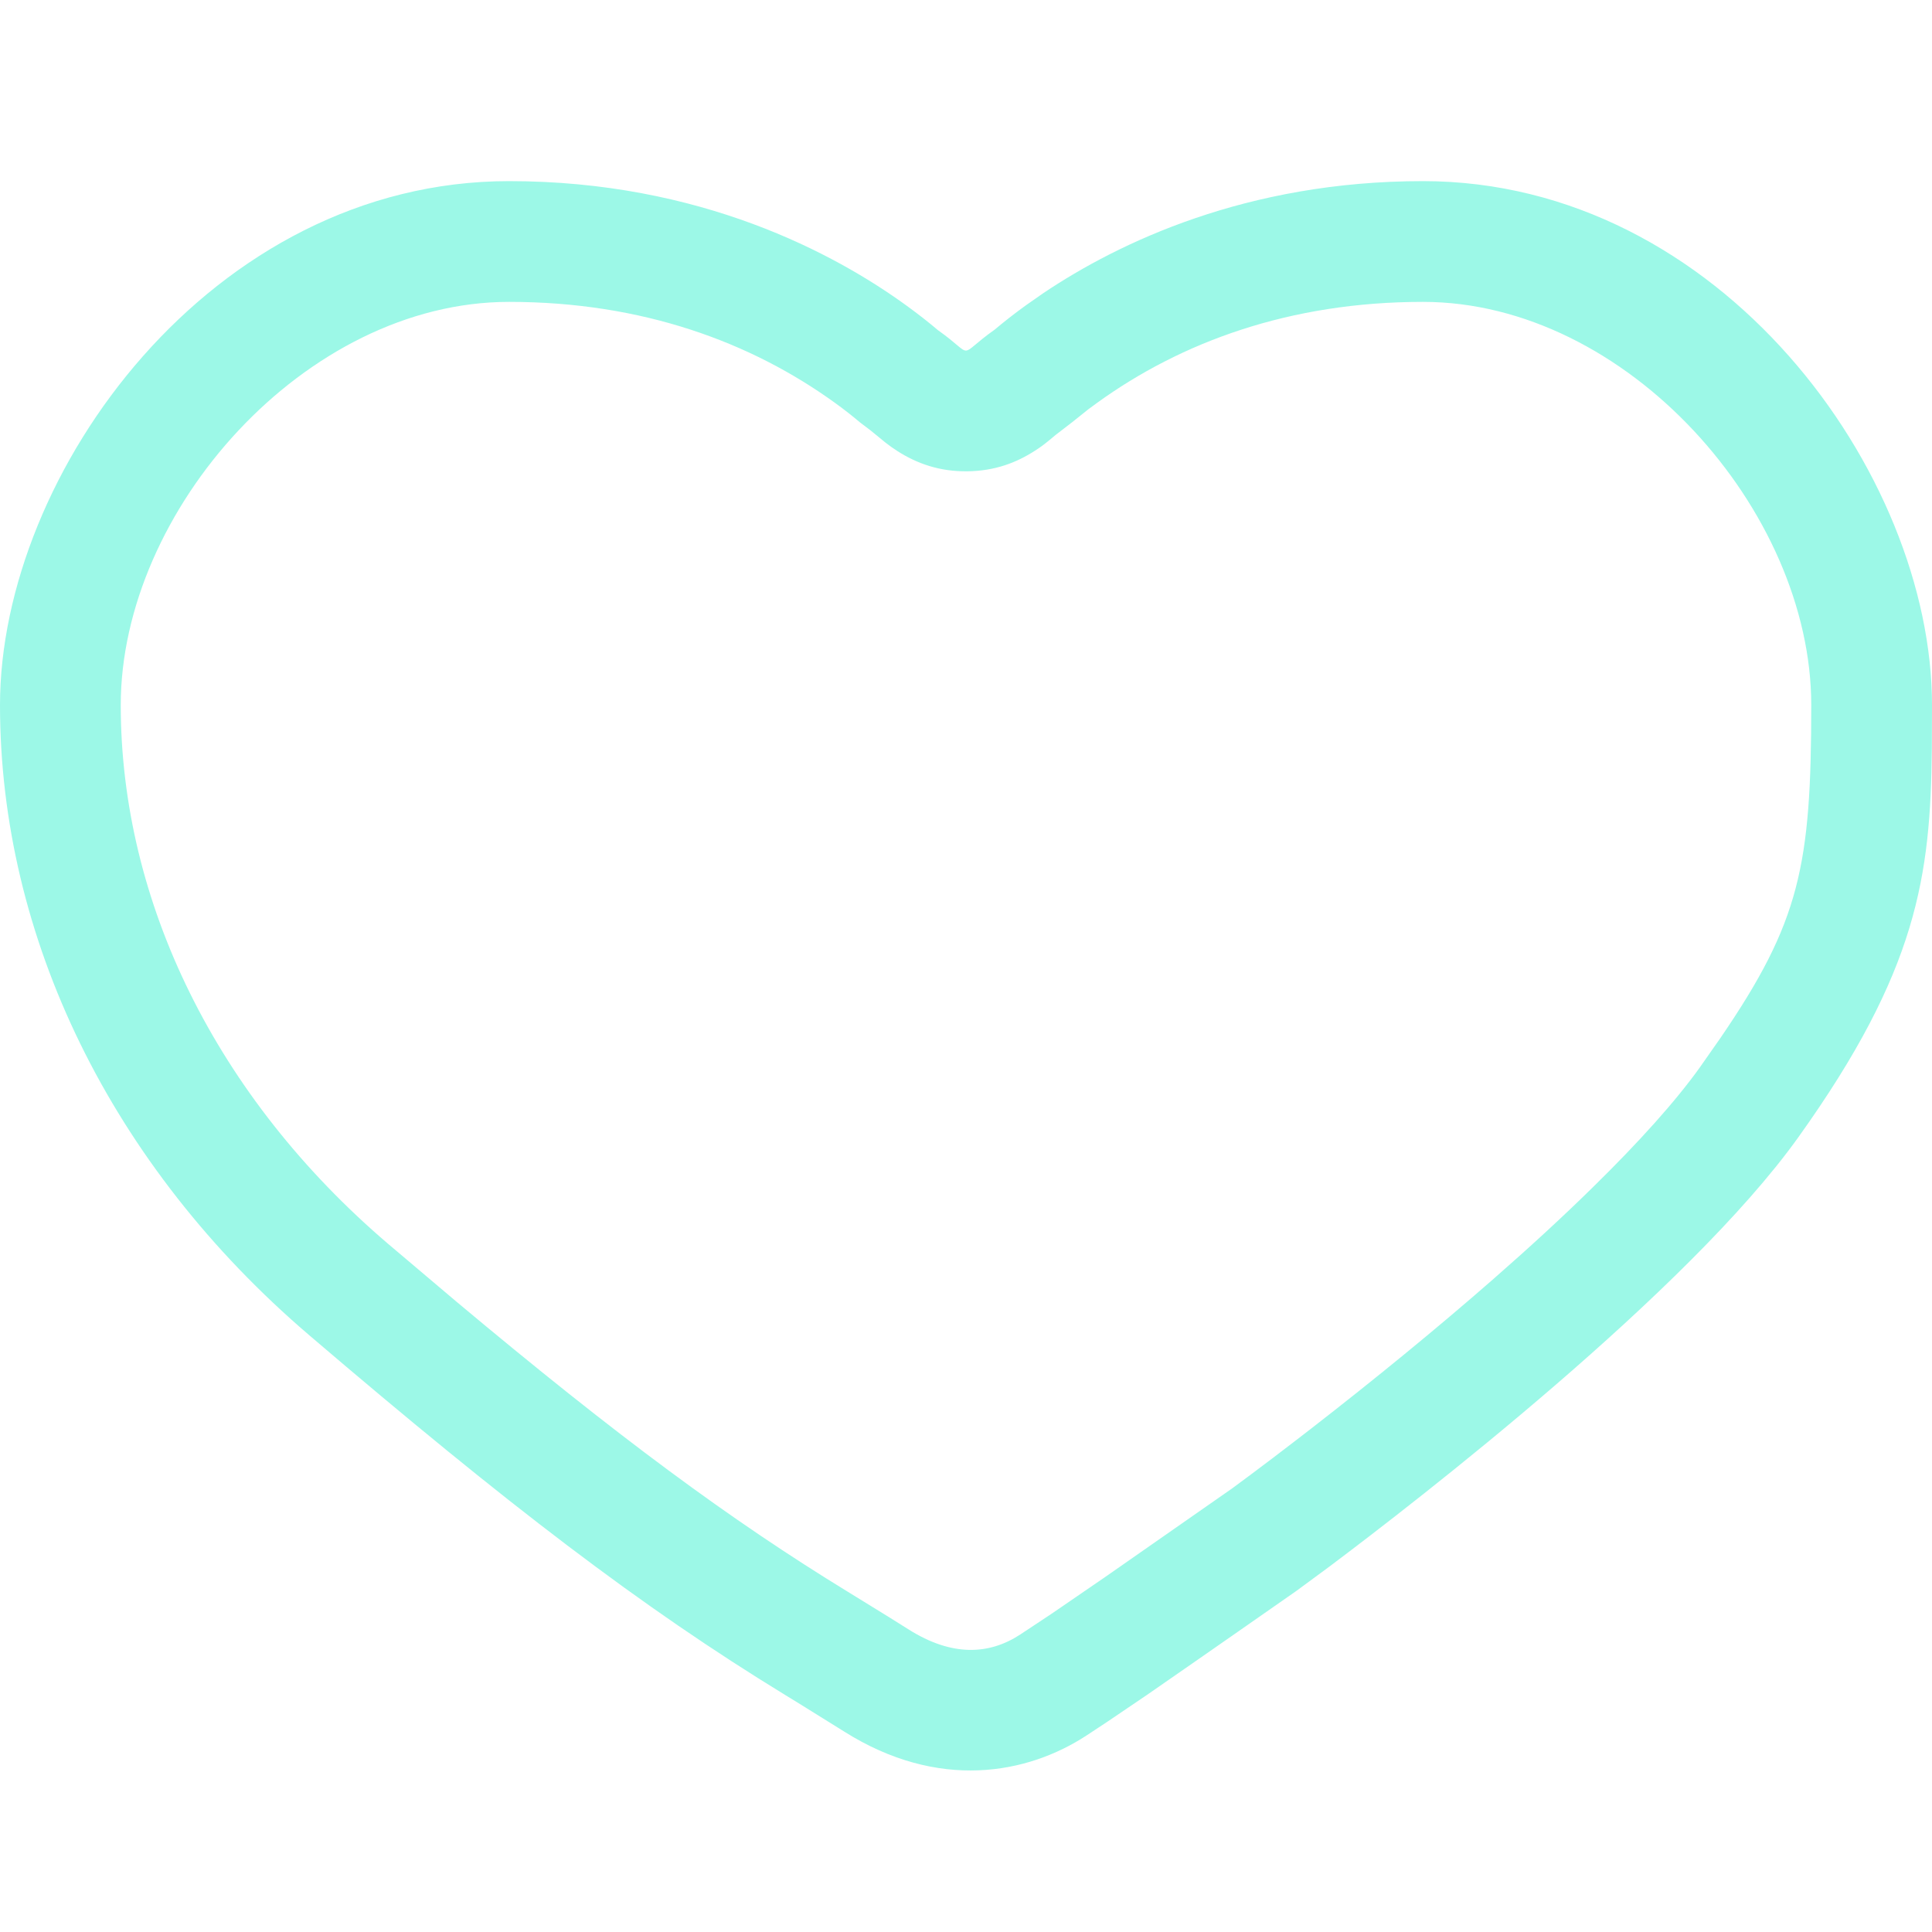 <svg width="36" height="36" viewBox="0 0 36 36" fill="none" xmlns="http://www.w3.org/2000/svg">
<g clip-path="url(#clip0_305_561)">
<path d="M26.514 3.375C32.058 3.375 36 8.819 36 13.138L35.997 13.952C35.972 16.318 35.734 18.081 33.508 21.193C31.454 24.064 26.417 27.956 24.766 29.195L24.158 29.643C23.837 29.867 22.53 30.781 21.375 31.58L20.637 32.08C20.509 32.165 20.379 32.251 20.249 32.336C19.142 33.062 17.485 33.37 15.733 32.267L14.928 31.766L14.625 31.58C11.953 29.946 9.475 28.052 5.768 24.885C2.061 21.719 0 17.458 0 13.138C0 8.819 3.942 3.375 9.486 3.375C13.055 3.375 15.557 4.727 16.887 5.691C17.12 5.86 17.317 6.016 17.477 6.152C18.195 6.659 17.799 6.662 18.536 6.141C18.695 6.007 18.89 5.852 19.119 5.687L19.447 5.458C20.841 4.524 23.225 3.375 26.514 3.375V3.375ZM26.514 5.625C24.033 5.625 22.007 6.374 20.438 7.51L20.276 7.629L19.985 7.862L19.668 8.106L19.606 8.158C19.485 8.259 19.415 8.315 19.287 8.397C18.936 8.624 18.536 8.775 18.028 8.782C17.508 8.789 17.088 8.638 16.725 8.407C16.635 8.349 16.572 8.304 16.503 8.25L16.219 8.018L16.025 7.871C15.888 7.755 15.736 7.635 15.567 7.513C13.998 6.376 11.97 5.625 9.486 5.625C5.684 5.625 2.25 9.514 2.25 13.138C2.25 16.803 4.029 20.441 7.229 23.175L8.509 24.258C11.508 26.769 13.6 28.316 15.799 29.661L16.573 30.138C16.696 30.215 16.815 30.29 16.932 30.363C17.733 30.868 18.426 30.841 19.015 30.454L19.59 30.073L20.592 29.386L22.961 27.733L23.321 27.466C23.574 27.277 23.849 27.069 24.142 26.843L24.44 26.613C25.598 25.714 26.756 24.77 27.831 23.829C28.501 23.243 29.117 22.676 29.666 22.137C30.543 21.279 31.228 20.514 31.678 19.884L32.058 19.341C33.54 17.175 33.75 16.13 33.75 13.138C33.75 9.514 30.316 5.625 26.514 5.625V5.625Z" fill="#9CF8E7"/>
</g>
<defs>
<clipPath id="clip0_305_561">
<rect width="36" height="36" fill="white"/>
</clipPath>
</defs>
</svg>
